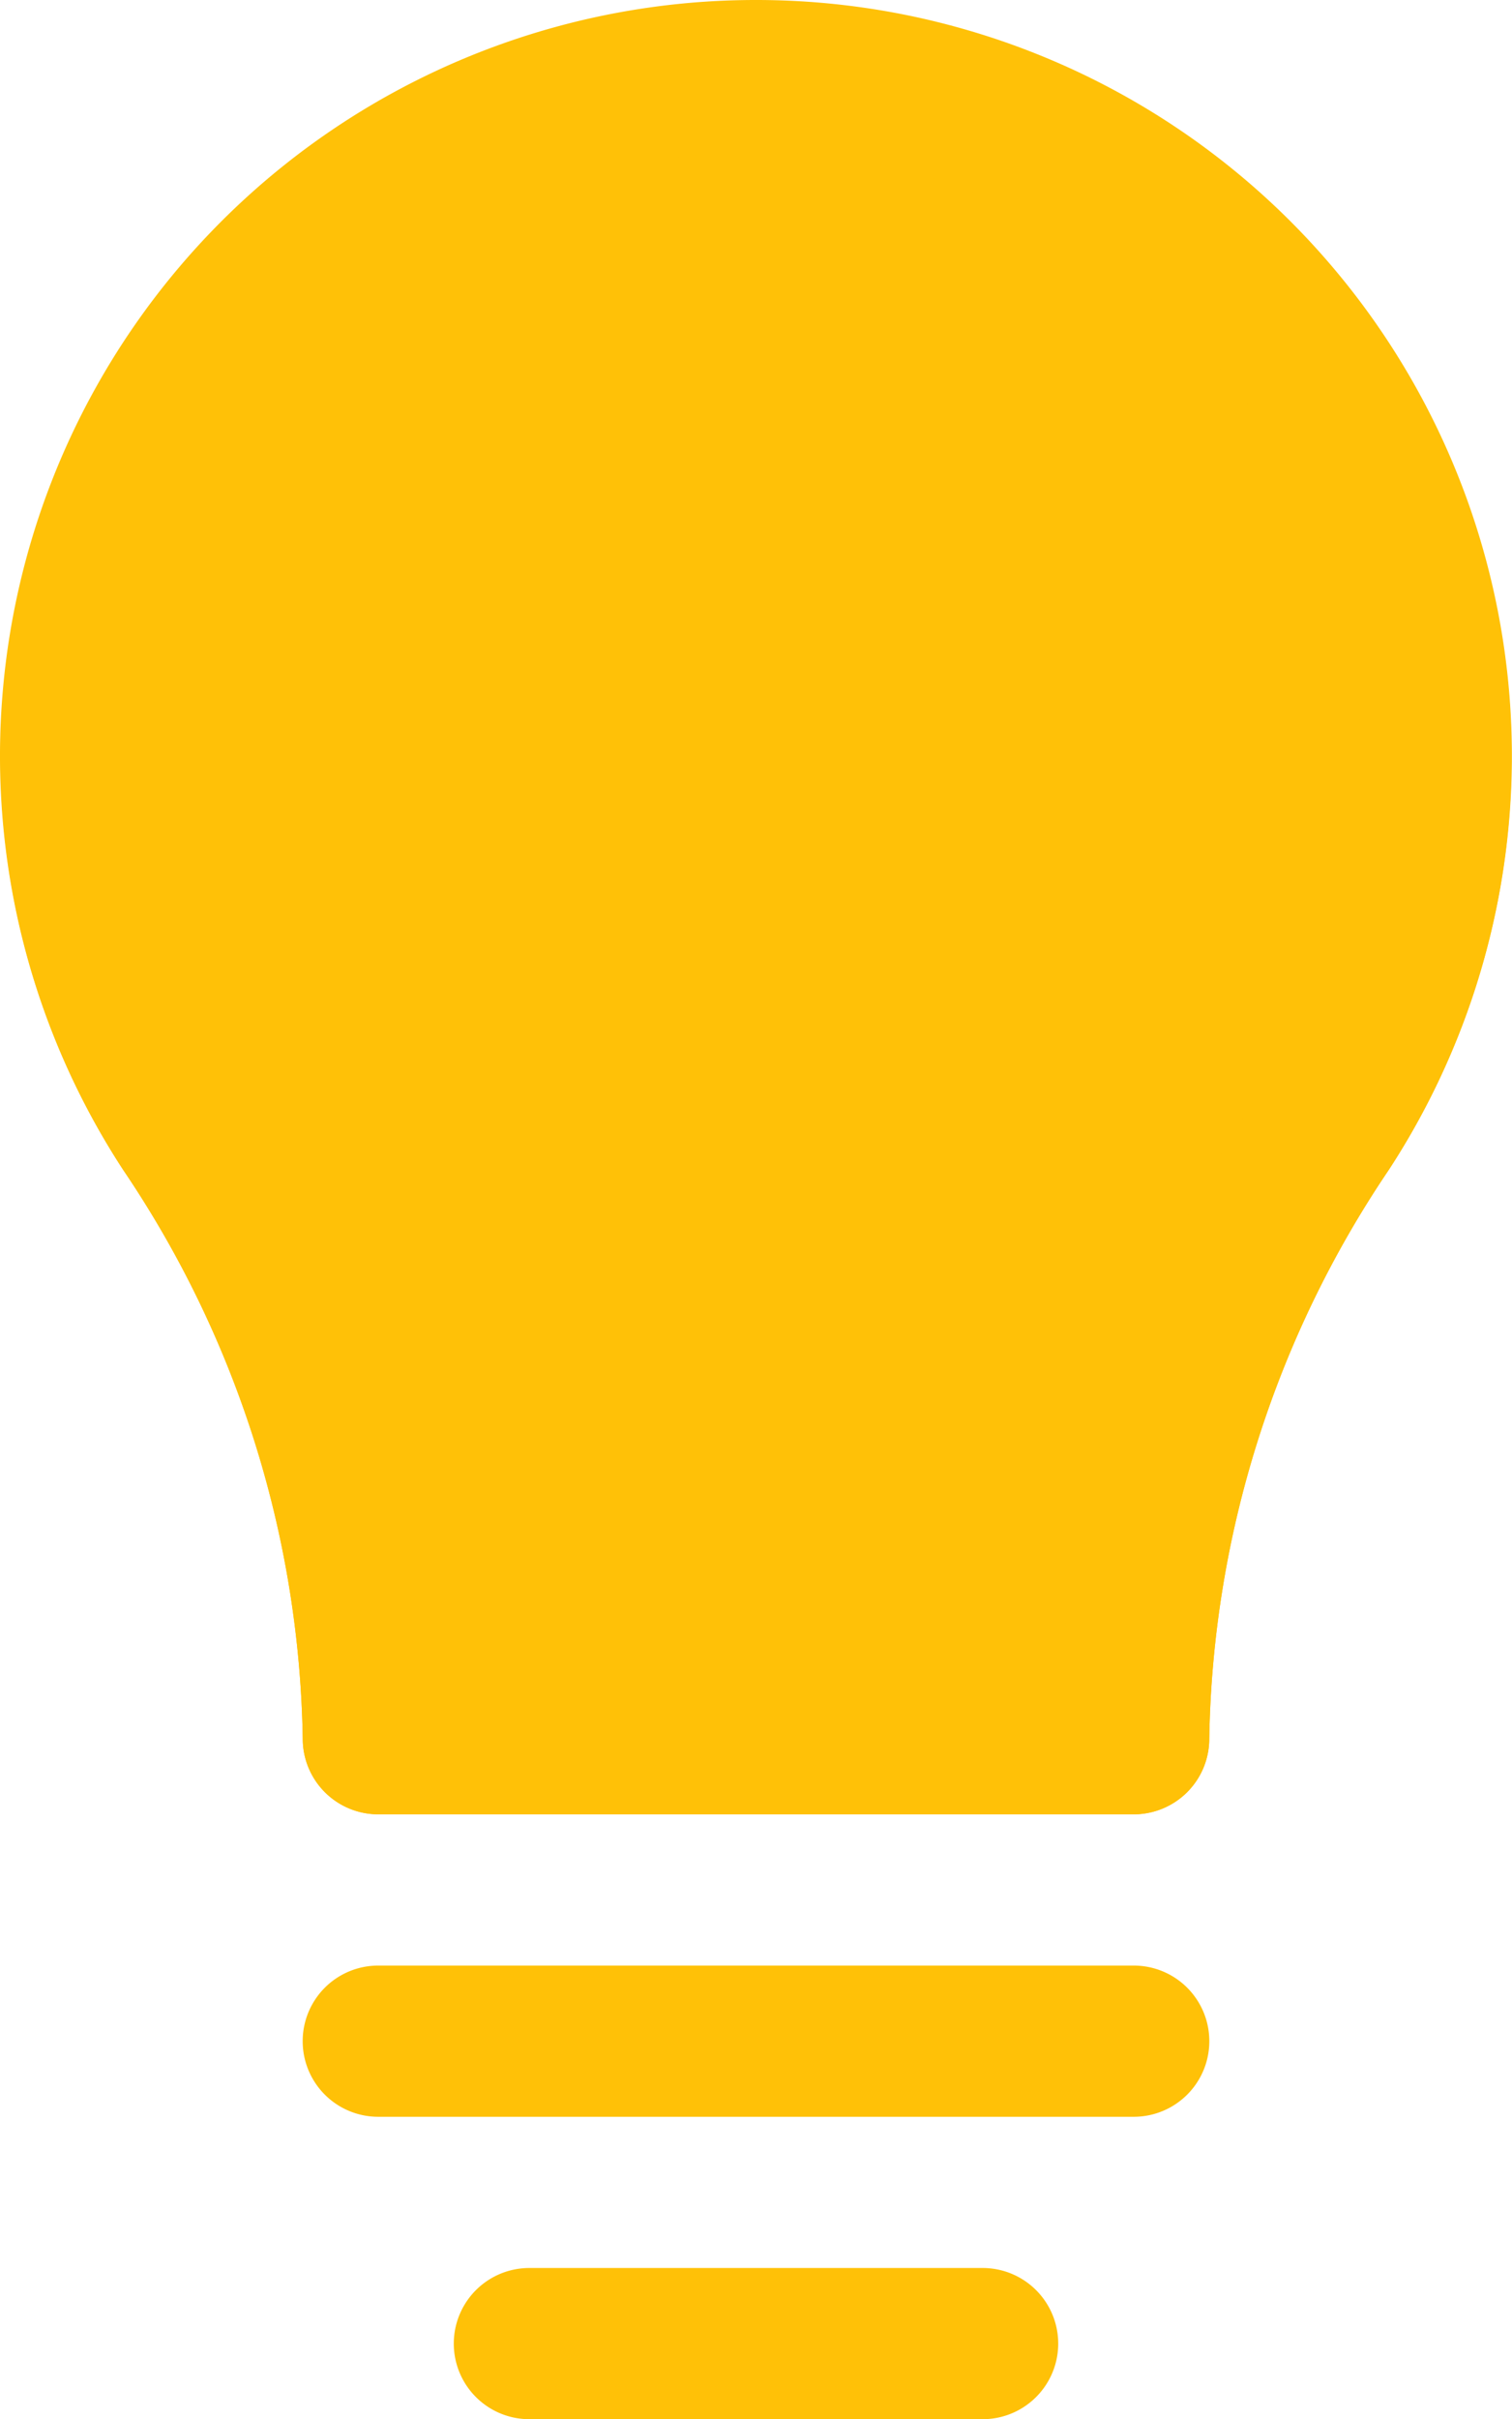 <svg xmlns="http://www.w3.org/2000/svg" width="11.437" height="18.287" viewBox="0 0 11.437 18.287">
  <g id="lightbulb" transform="translate(-95.89 0)">
    <path id="Path_249" data-name="Path 249" d="M101.609,0a5.715,5.715,0,0,0-4.787,8.843,7.894,7.894,0,0,1,1.358,4.3.571.571,0,0,0,.571.571h5.715a.571.571,0,0,0,.571-.571,7.906,7.906,0,0,1,1.357-4.3A5.715,5.715,0,0,0,101.609,0Z" transform="translate(0 0)" fill="#ffc107"/>
    <path id="Path_250" data-name="Path 250" d="M104.561,13.839H98.846a.571.571,0,0,1-.571-.571,7.9,7.9,0,0,0-1.358-4.3,5.715,5.715,0,1,1,9.573,0,7.9,7.9,0,0,0-1.358,4.3A.571.571,0,0,1,104.561,13.839ZM99.4,12.7h4.613a9.182,9.182,0,0,1,1.524-4.356,4.572,4.572,0,1,0-7.658,0A9.172,9.172,0,0,1,99.4,12.7Z" transform="translate(-0.095 -0.124)" fill="#ffc107"/>
    <path id="Path_251" data-name="Path 251" d="M166.293,417.143h-5.715a.571.571,0,0,1,0-1.143h5.715a.571.571,0,0,1,0,1.143Z" transform="translate(-61.827 -401.142)" fill="#ffc107"/>
    <path id="Path_252" data-name="Path 252" d="M196.007,481.143h-3.429a.571.571,0,1,1,0-1.143h3.429a.571.571,0,1,1,0,1.143Z" transform="translate(-92.684 -462.856)" fill="#ffc107"/>
  </g>
</svg>
